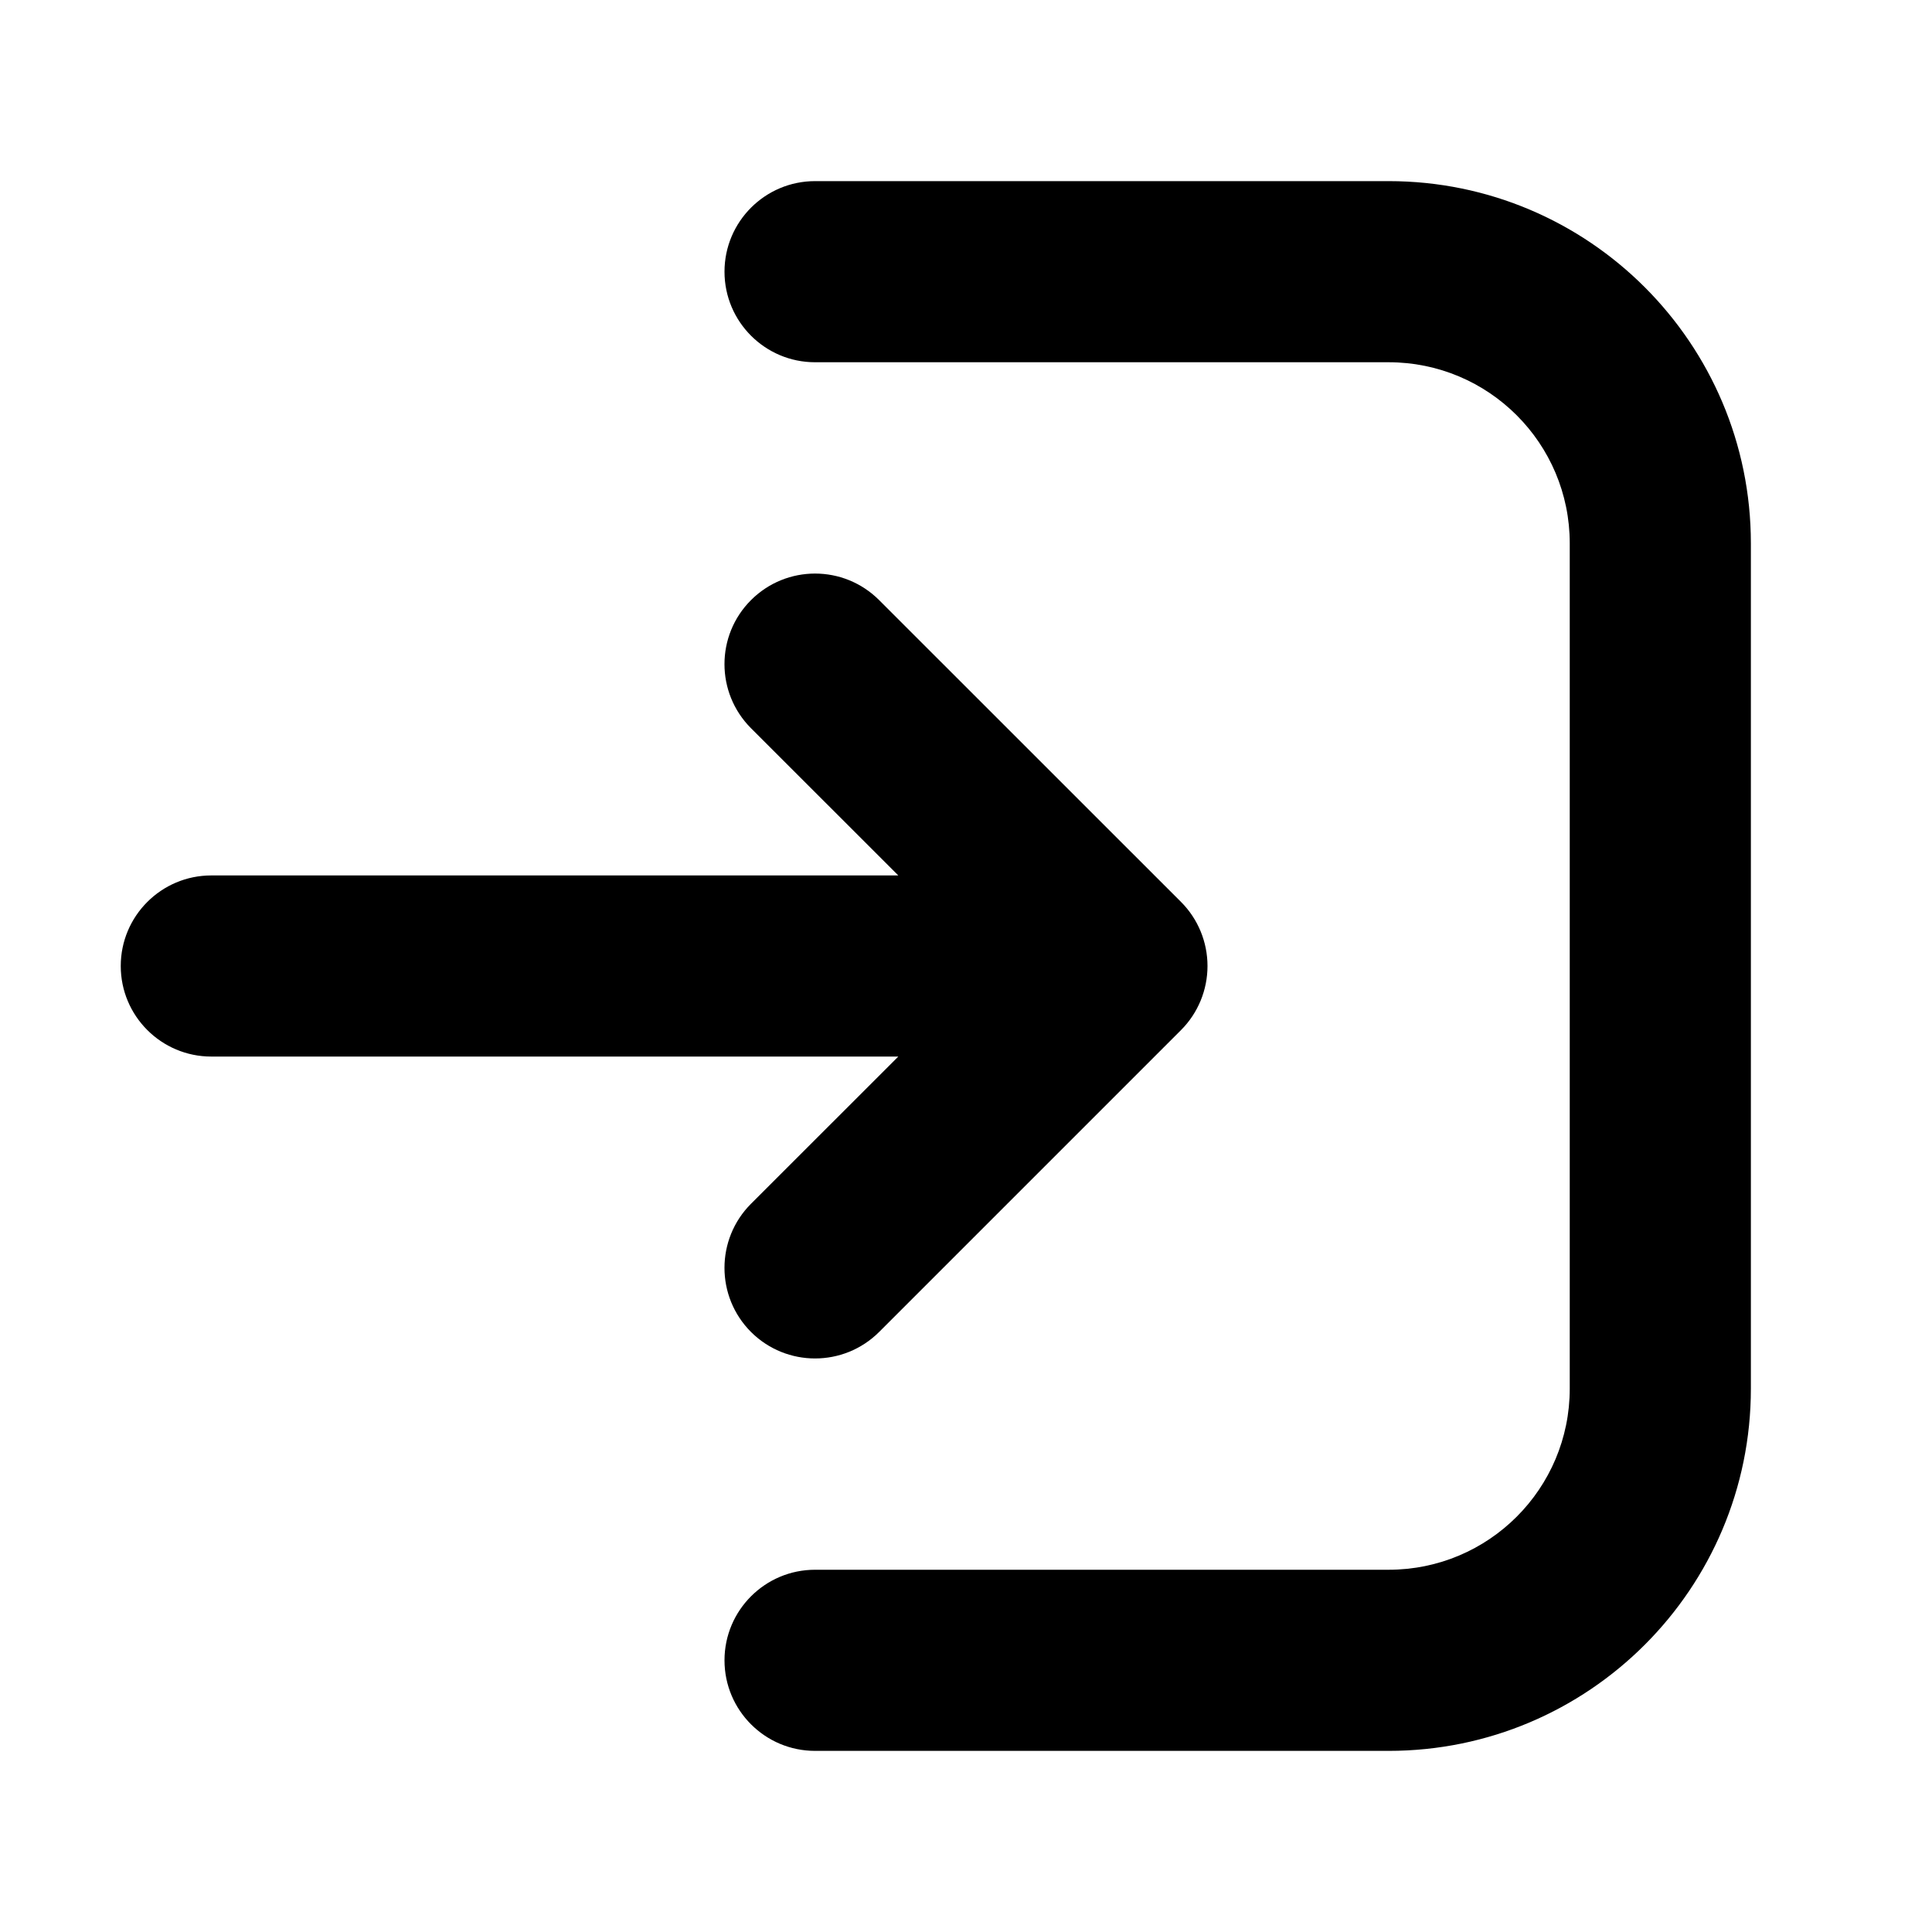 <svg width="24" height="24" viewBox="0 0 24 24" fill="none" xmlns="http://www.w3.org/2000/svg">
<path d="M10.125 2.25C9.504 2.25 9 2.754 9 3.375C9 3.996 9.504 4.5 10.125 4.5H17.25C18.493 4.5 19.5 5.507 19.5 6.75V17.25C19.5 18.493 18.493 19.5 17.25 19.5H10.125C9.504 19.5 9 20.004 9 20.625C9 21.246 9.504 21.75 10.125 21.75H17.25C19.735 21.75 21.75 19.735 21.75 17.25V6.75C21.75 4.265 19.735 2.25 17.25 2.25H10.125ZM14.671 11.204L10.921 7.455C10.481 7.015 9.769 7.015 9.329 7.455C8.89 7.894 8.89 8.606 9.329 9.046L11.159 10.875H2.625C2.004 10.875 1.5 11.379 1.5 12C1.5 12.621 2.004 13.125 2.625 13.125H11.159L9.329 14.954C8.89 15.394 8.89 16.106 9.329 16.546C9.769 16.985 10.481 16.985 10.921 16.546L14.671 12.796C14.882 12.585 15 12.298 15 12C15 11.702 14.882 11.415 14.671 11.204Z" fill="currentColor"/>
</svg>

